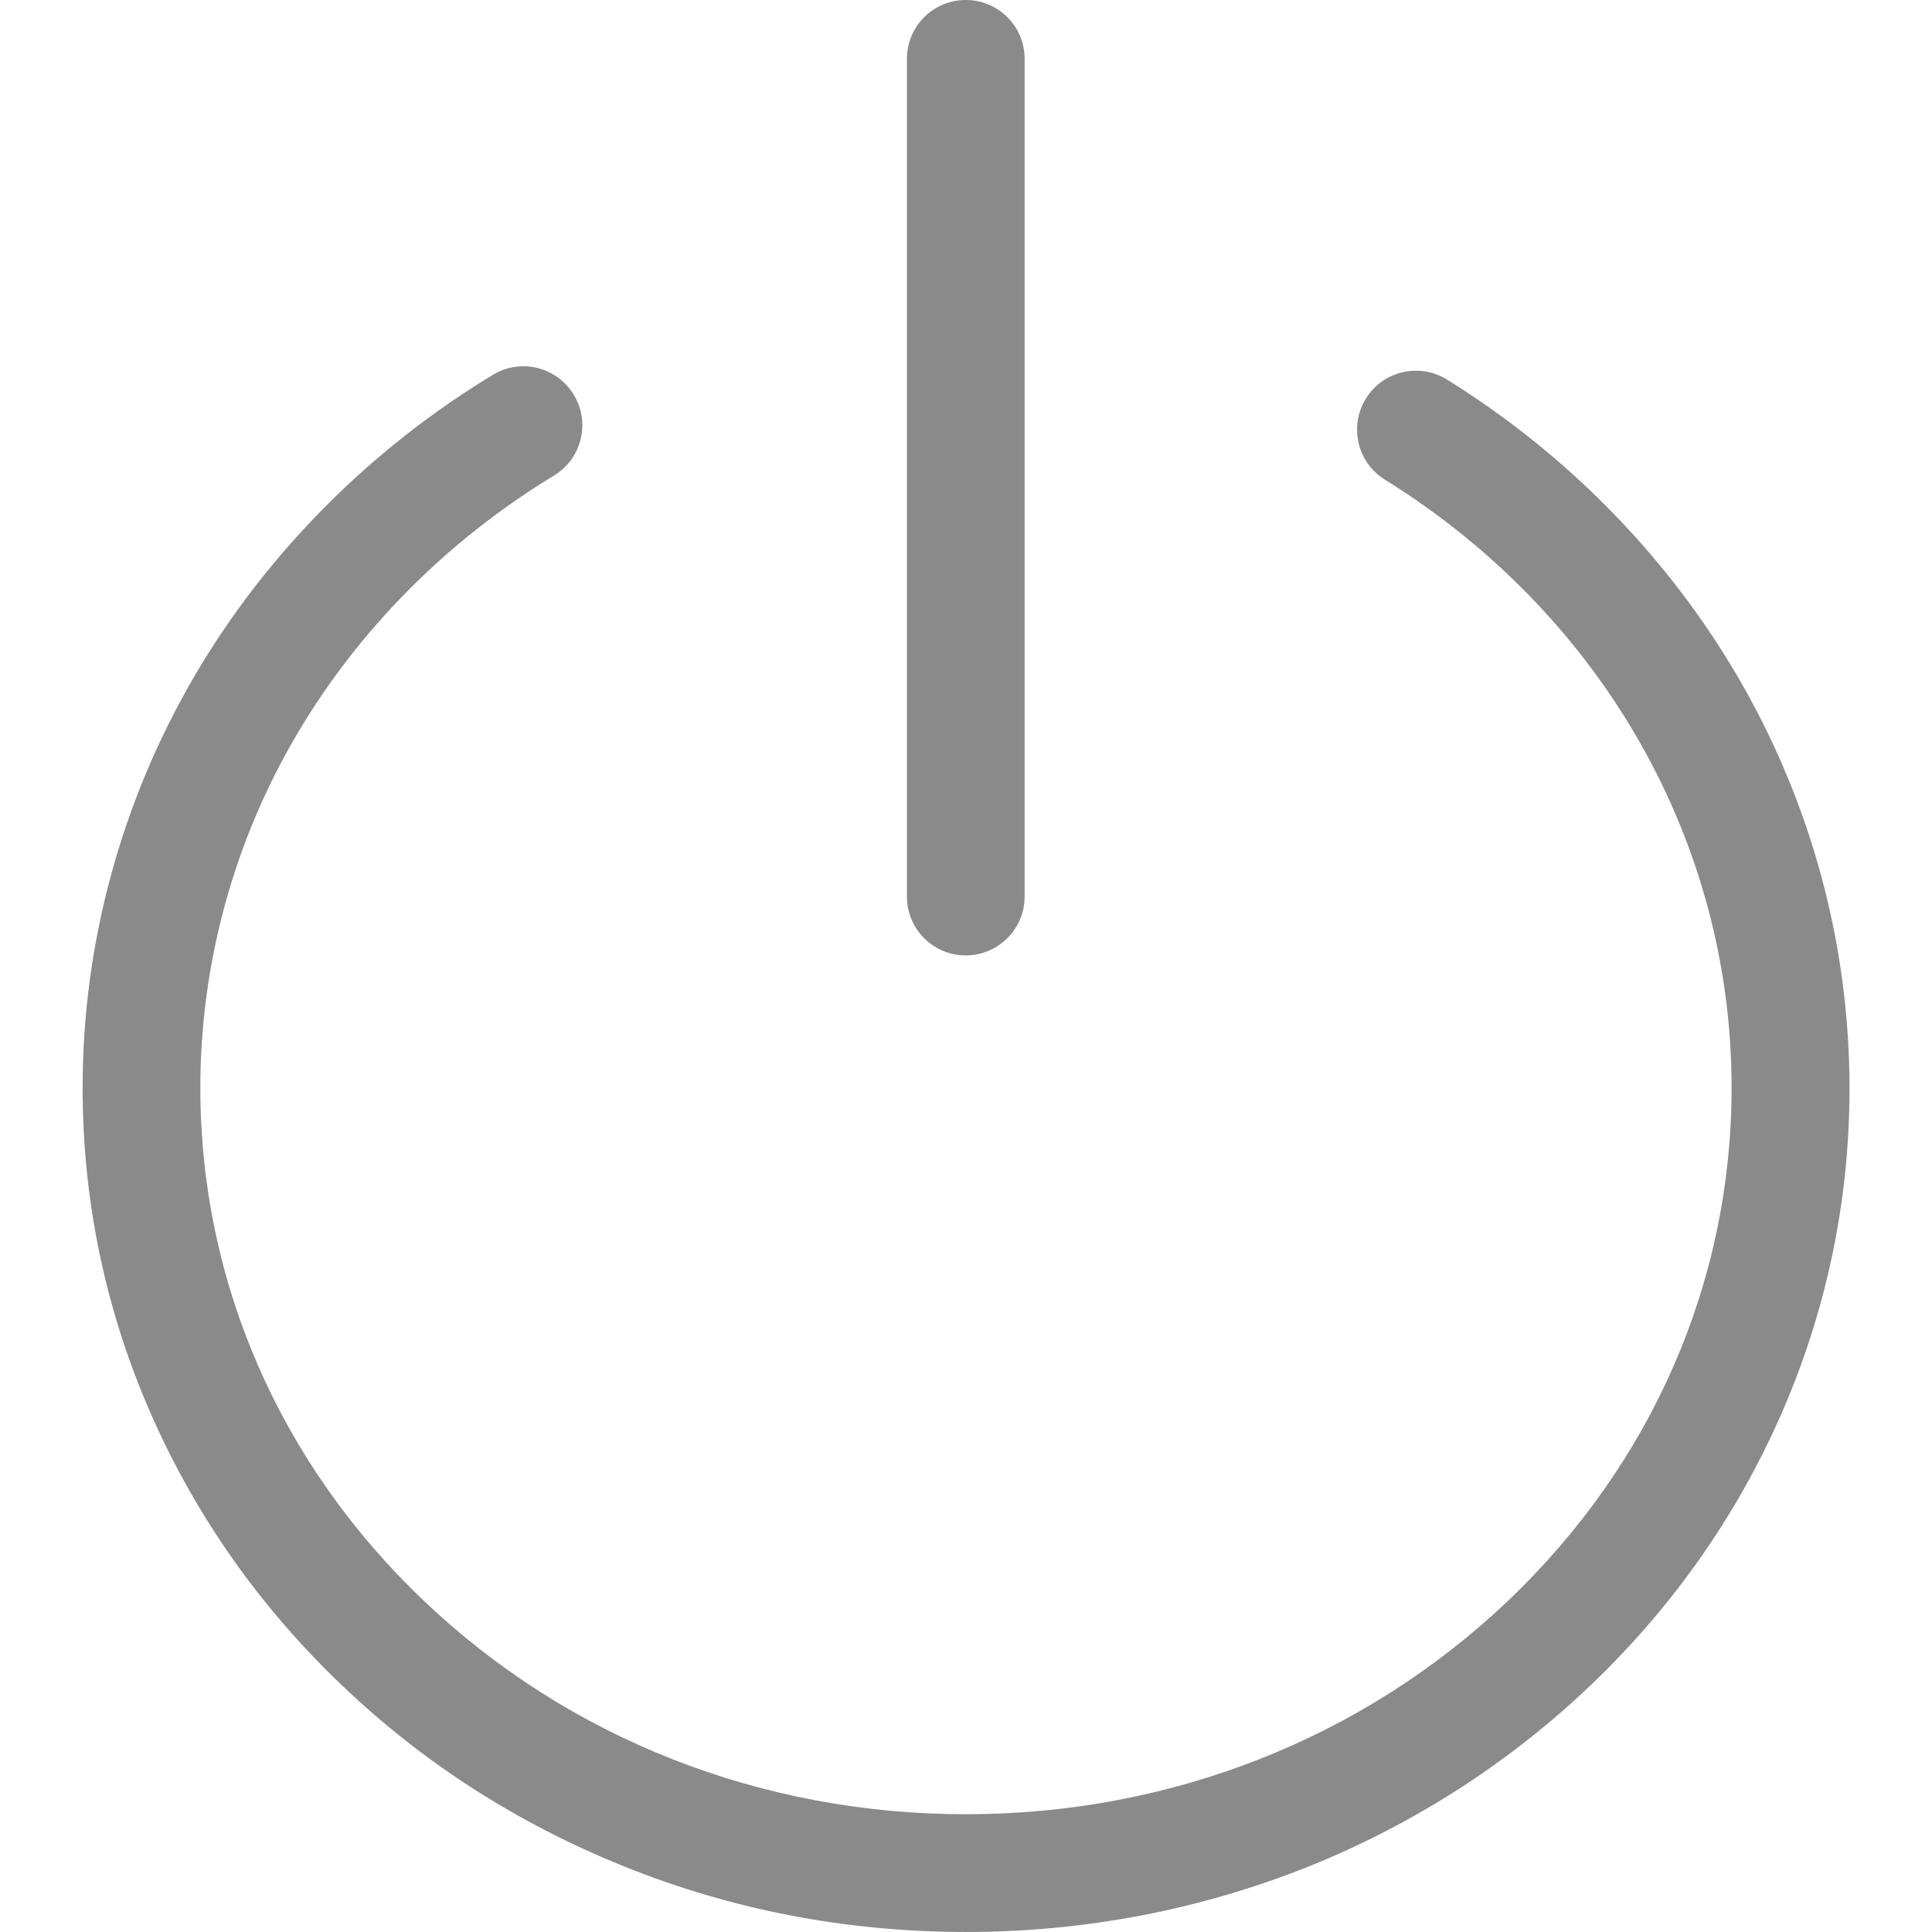 <?xml version="1.0" standalone="no"?><!DOCTYPE svg PUBLIC "-//W3C//DTD SVG 1.1//EN" "http://www.w3.org/Graphics/SVG/1.1/DTD/svg11.dtd"><svg t="1670069337403" class="icon" viewBox="0 0 1024 1024" version="1.1" xmlns="http://www.w3.org/2000/svg" p-id="14987" xmlns:xlink="http://www.w3.org/1999/xlink" width="200" height="200"><path d="M511.878 1023.989c-62.999 0-124.099-11.7-181.698-35-55.699-22.5-105.799-54.499-148.799-95.599-43.1-41-76.899-88.899-100.599-142.199-24.6-55.299-37-114.099-37-174.698 0-76.799 20.7-152.499 59.899-219.198 37.8-64.099 92.299-119.099 157.498-158.598 14.7-9 33.9-4.3 42.9 10.5 9 14.7 4.3 33.9-10.5 42.9-56.399 34.2-103.499 81.599-136.199 137.099-33.6 56.999-51.2 121.799-51.2 187.398 0 102.499 42 199.098 118.299 271.697 76.699 73.099 178.798 113.299 287.497 113.299s210.798-40.3 287.497-113.299c76.299-72.799 118.299-169.198 118.299-271.797 0-130.299-68.699-250.798-183.798-322.297-14.6-9.1-19.1-28.3-10-43 9.1-14.6 28.3-19.1 43-10 64.099 39.8 117.499 94.599 154.598 158.398 38.4 66.099 58.699 140.999 58.699 217.098 0 60.599-12.5 119.399-37 174.698-23.7 53.299-57.499 101.199-100.599 142.199-43 40.9-93.099 73.099-148.799 95.599-57.799 23.1-118.999 34.8-181.998 34.8zM511.878 506.394c-17.2 0-31.2-13.9-31.2-31.2v-443.996c0-17.2 13.9-31.2 31.2-31.2 17.2 0 31.2 13.9 31.2 31.2v443.896c0.1 17.2-14 31.3-31.2 31.3z" p-id="14988" fill="#8a8a8a"></path></svg>